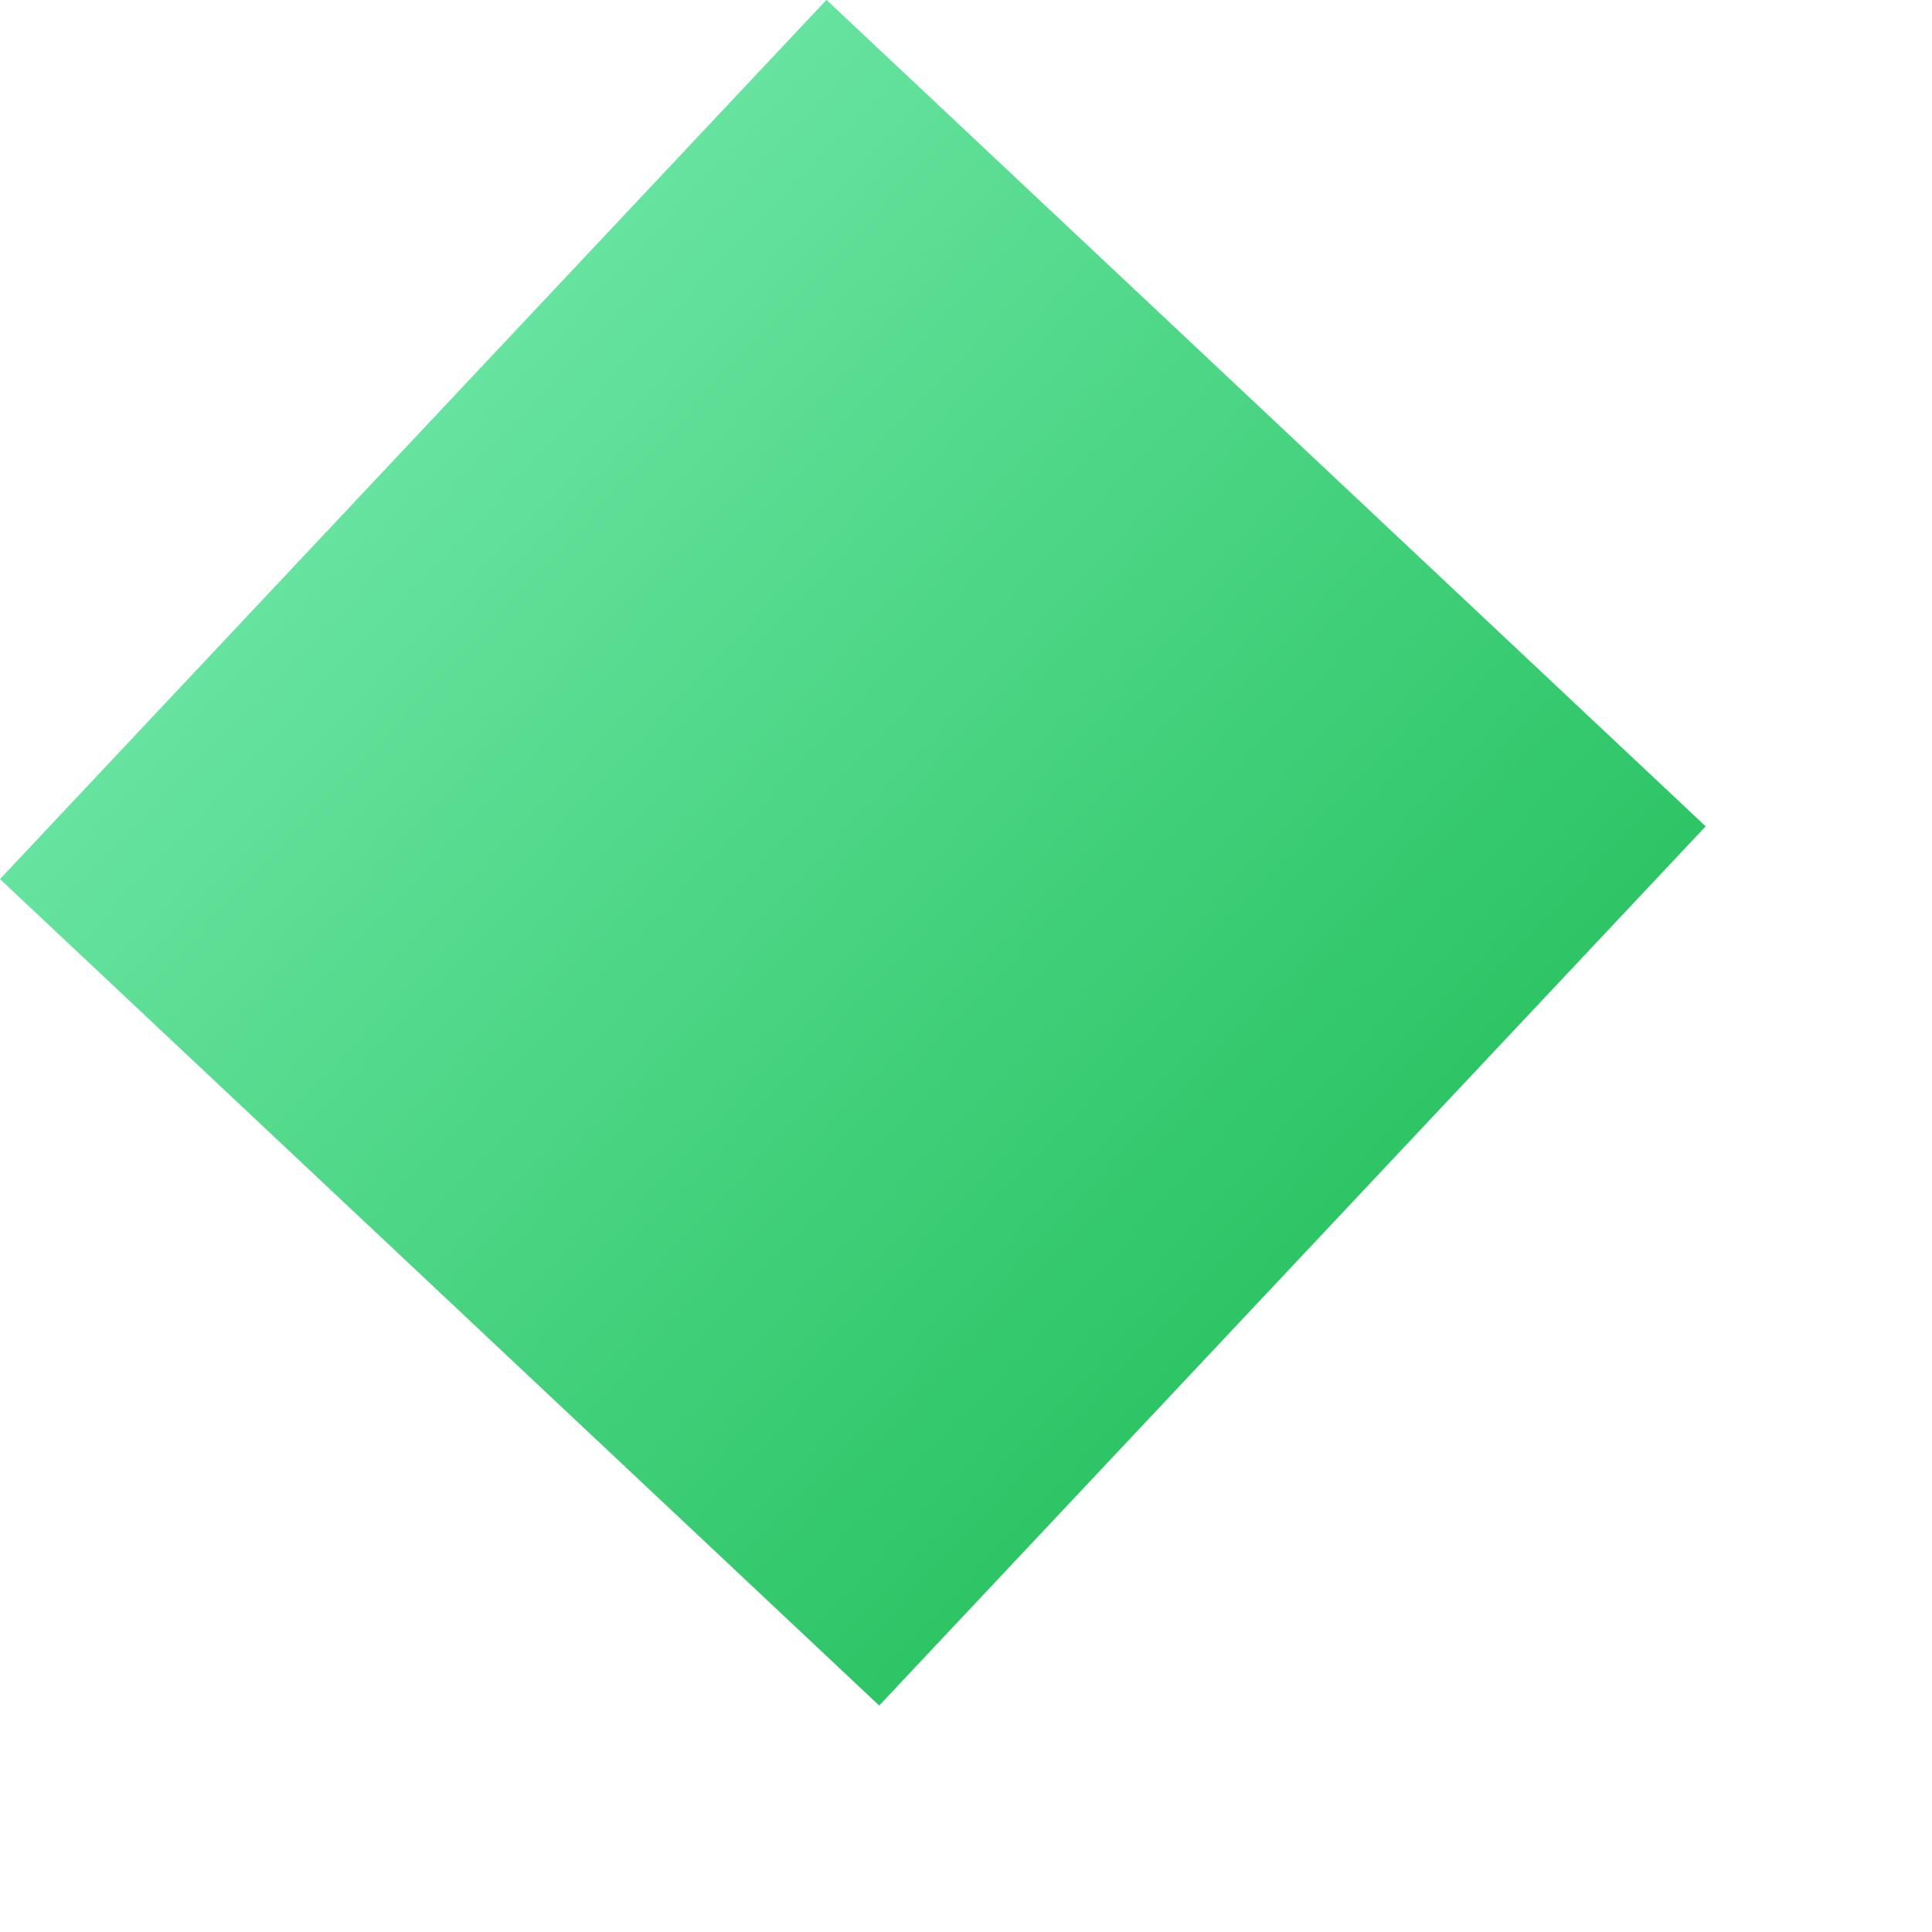 <svg width="7" height="7" viewBox="0 0 7 7" fill="none" xmlns="http://www.w3.org/2000/svg">
    <defs>
        <linearGradient id="paint0_linear_3_976" x1="8.366" y1="2.994" x2="8.366" y2="7.367" gradientUnits="userSpaceOnUse">
            <stop stop-color="#2DC566"/>
            <stop offset="1" stop-color="#66E39F"/>
        </linearGradient>
    </defs>

    <rect x="6.18" y="2.994" width="4.372" height="4.372" transform="rotate(133.229 6.18 2.994)" fill="url(#paint0_linear_3_976)"/>
</svg>
